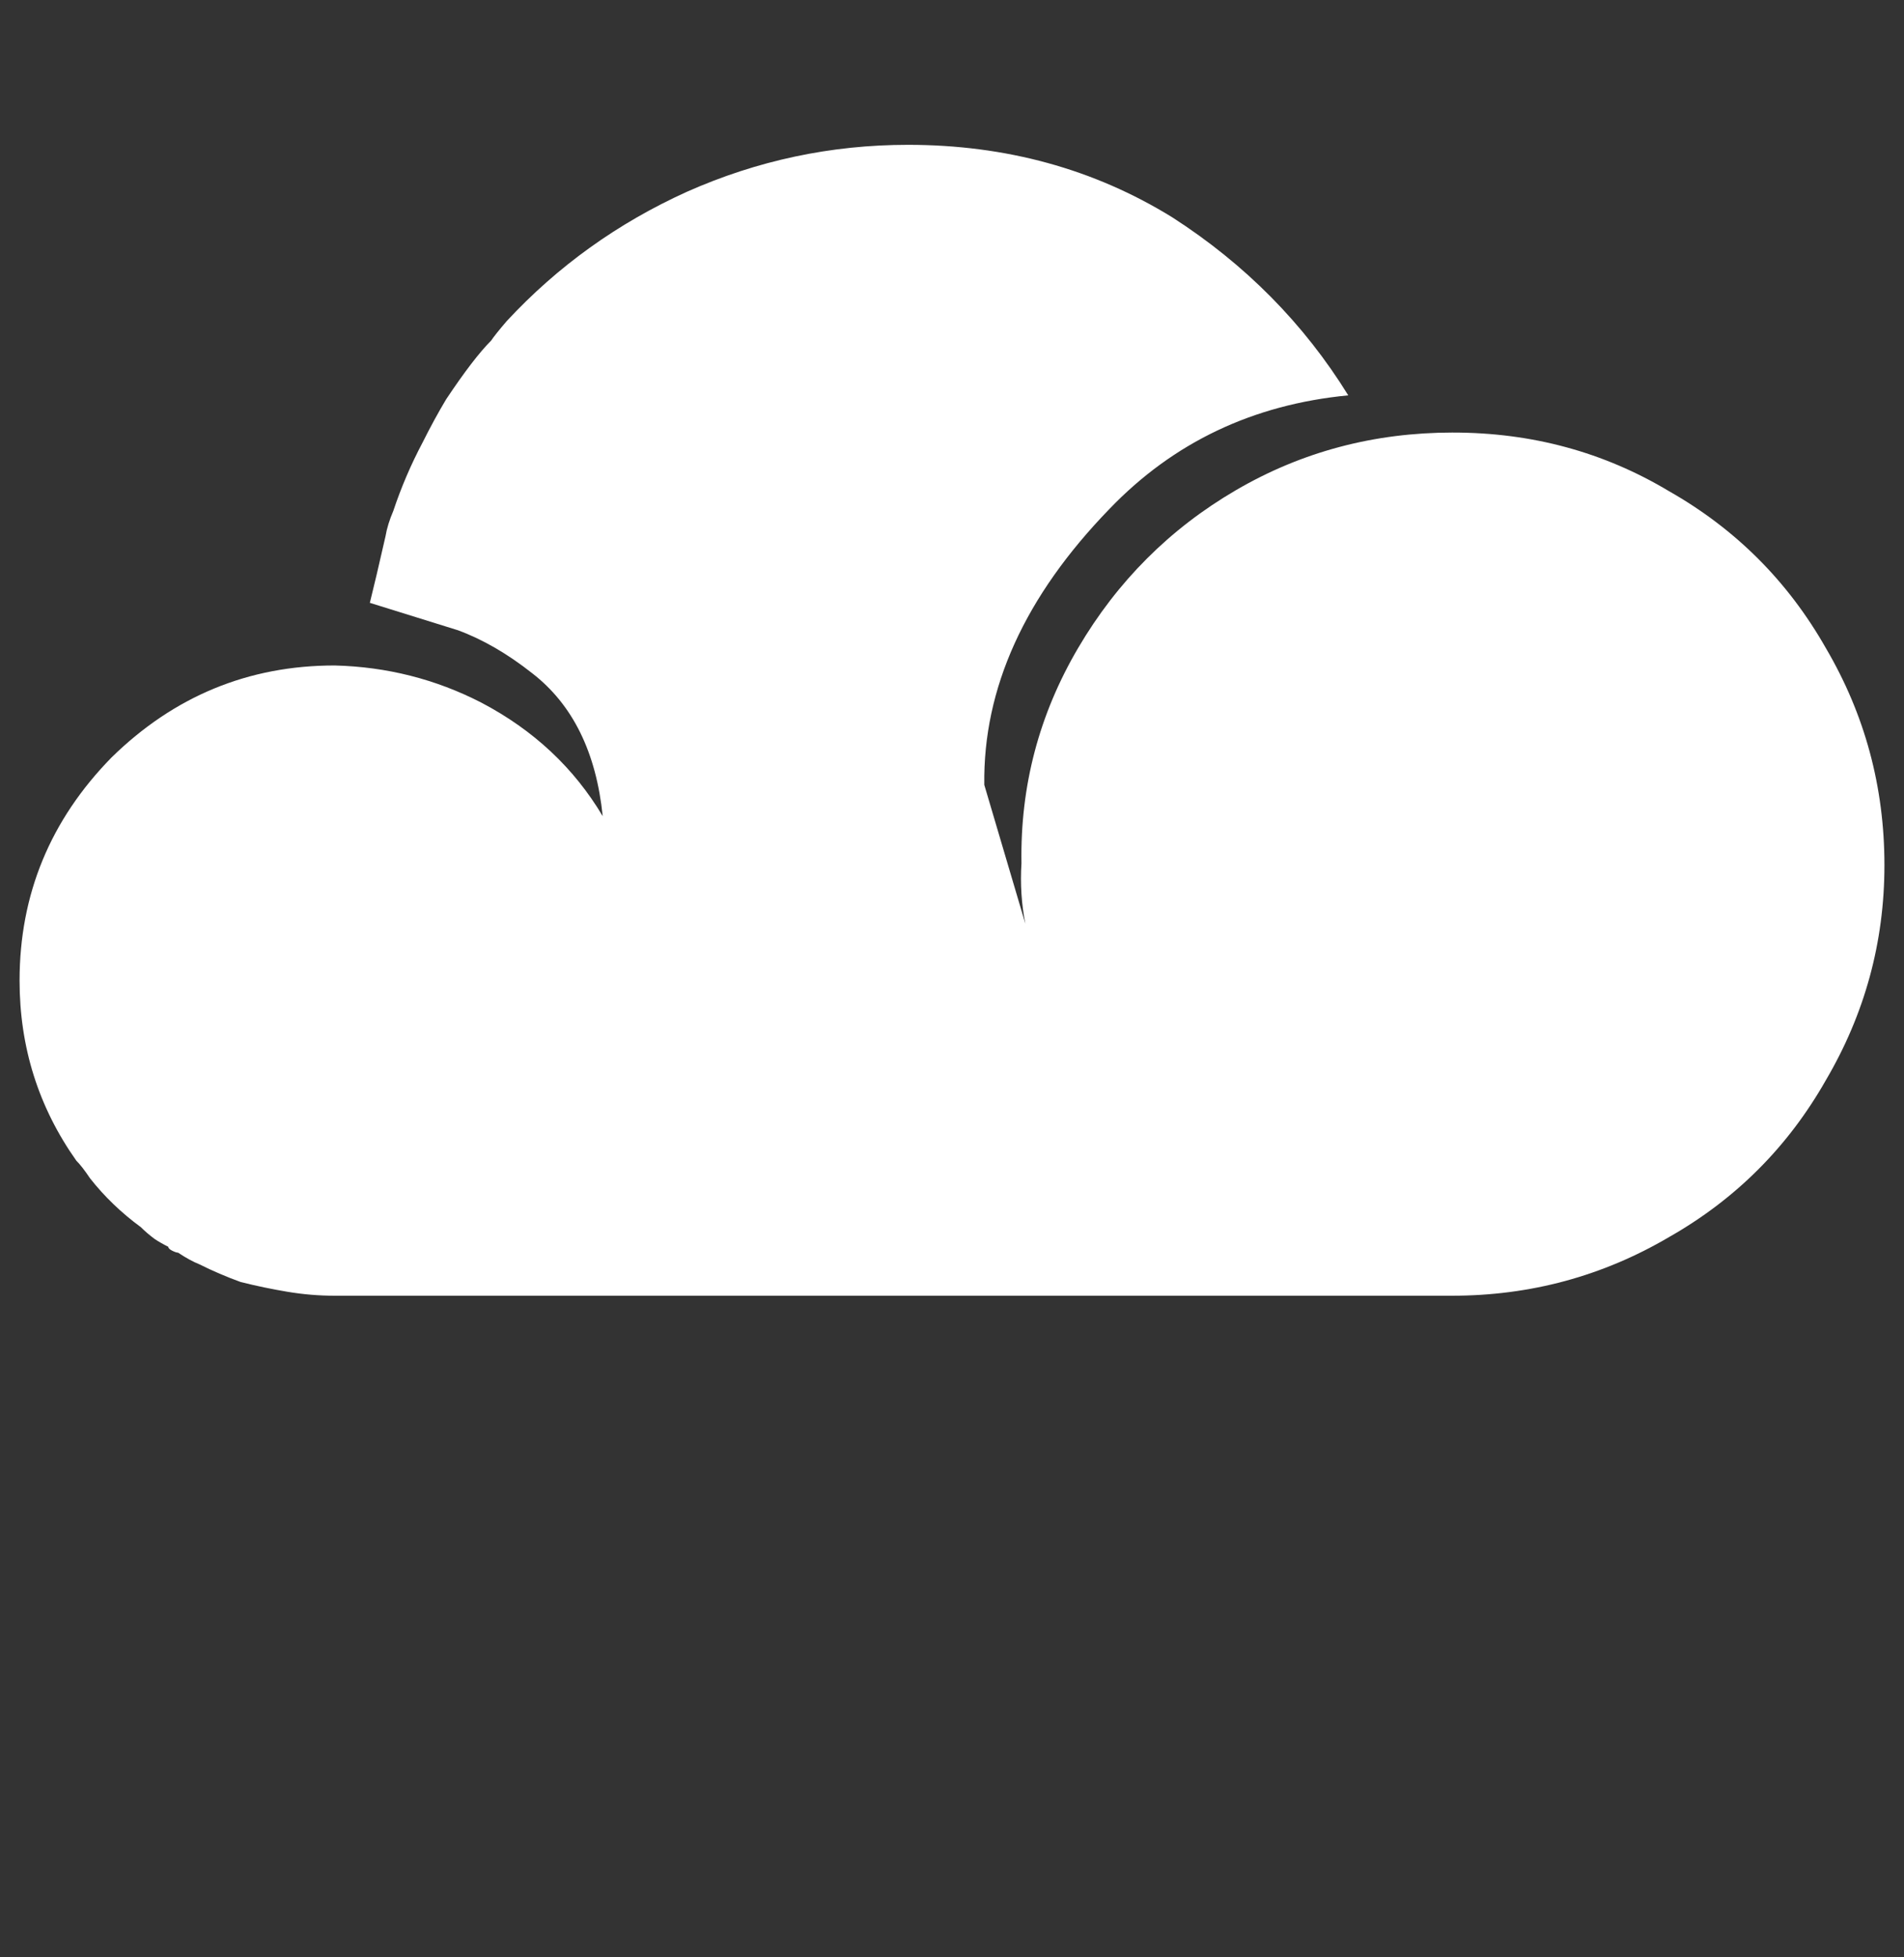 <?xml version="1.0" standalone="no"?>
<svg xmlns="http://www.w3.org/2000/svg" version="1.1"
     viewBox="-10 0 973 1000">
    <rect x="-10" y="0" width="973" height="1000" fill="#333333" stroke="none"/>
    <path fill="white"
          d="M732.5 221q60.5 0 110.5 30q51 29 80 80q30 51 30 111q0 59 -30 110q-29 51 -80 80q-51 30 -111 30h-137h-11h-423q-12 0 -24 -2t-24 -5q-11 -4 -21 -9q-5 -2 -11 -6q-1 0 -3 -1t-2 -2q-4 -2 -7 -4q-4 -3 -7 -6q-15 -11 -26 -25q-4 -6 -7 -9q-29 -41 -29 -92
q0 -66 47 -114q48 -47 114 -47q40 1 75 19q40 21 62 58q-5 -49 -36 -73q-19 -15 -38 -22l-45 -14q3 -12 8 -34q1 -6 4 -13q6 -18 15 -35q6 -12 12 -22q14 -21 23 -30q2 -3 8 -10q39 -42 92 -66q54 -24 113 -24q75 0 135 37q56 36 90 91q-73 7 -122 58q-65 67 -64 141l21 71
q-3 -15 -2 -31q-1 -59 29 -110t80.5 -80.5t111 -29.5z"/>
</svg>
